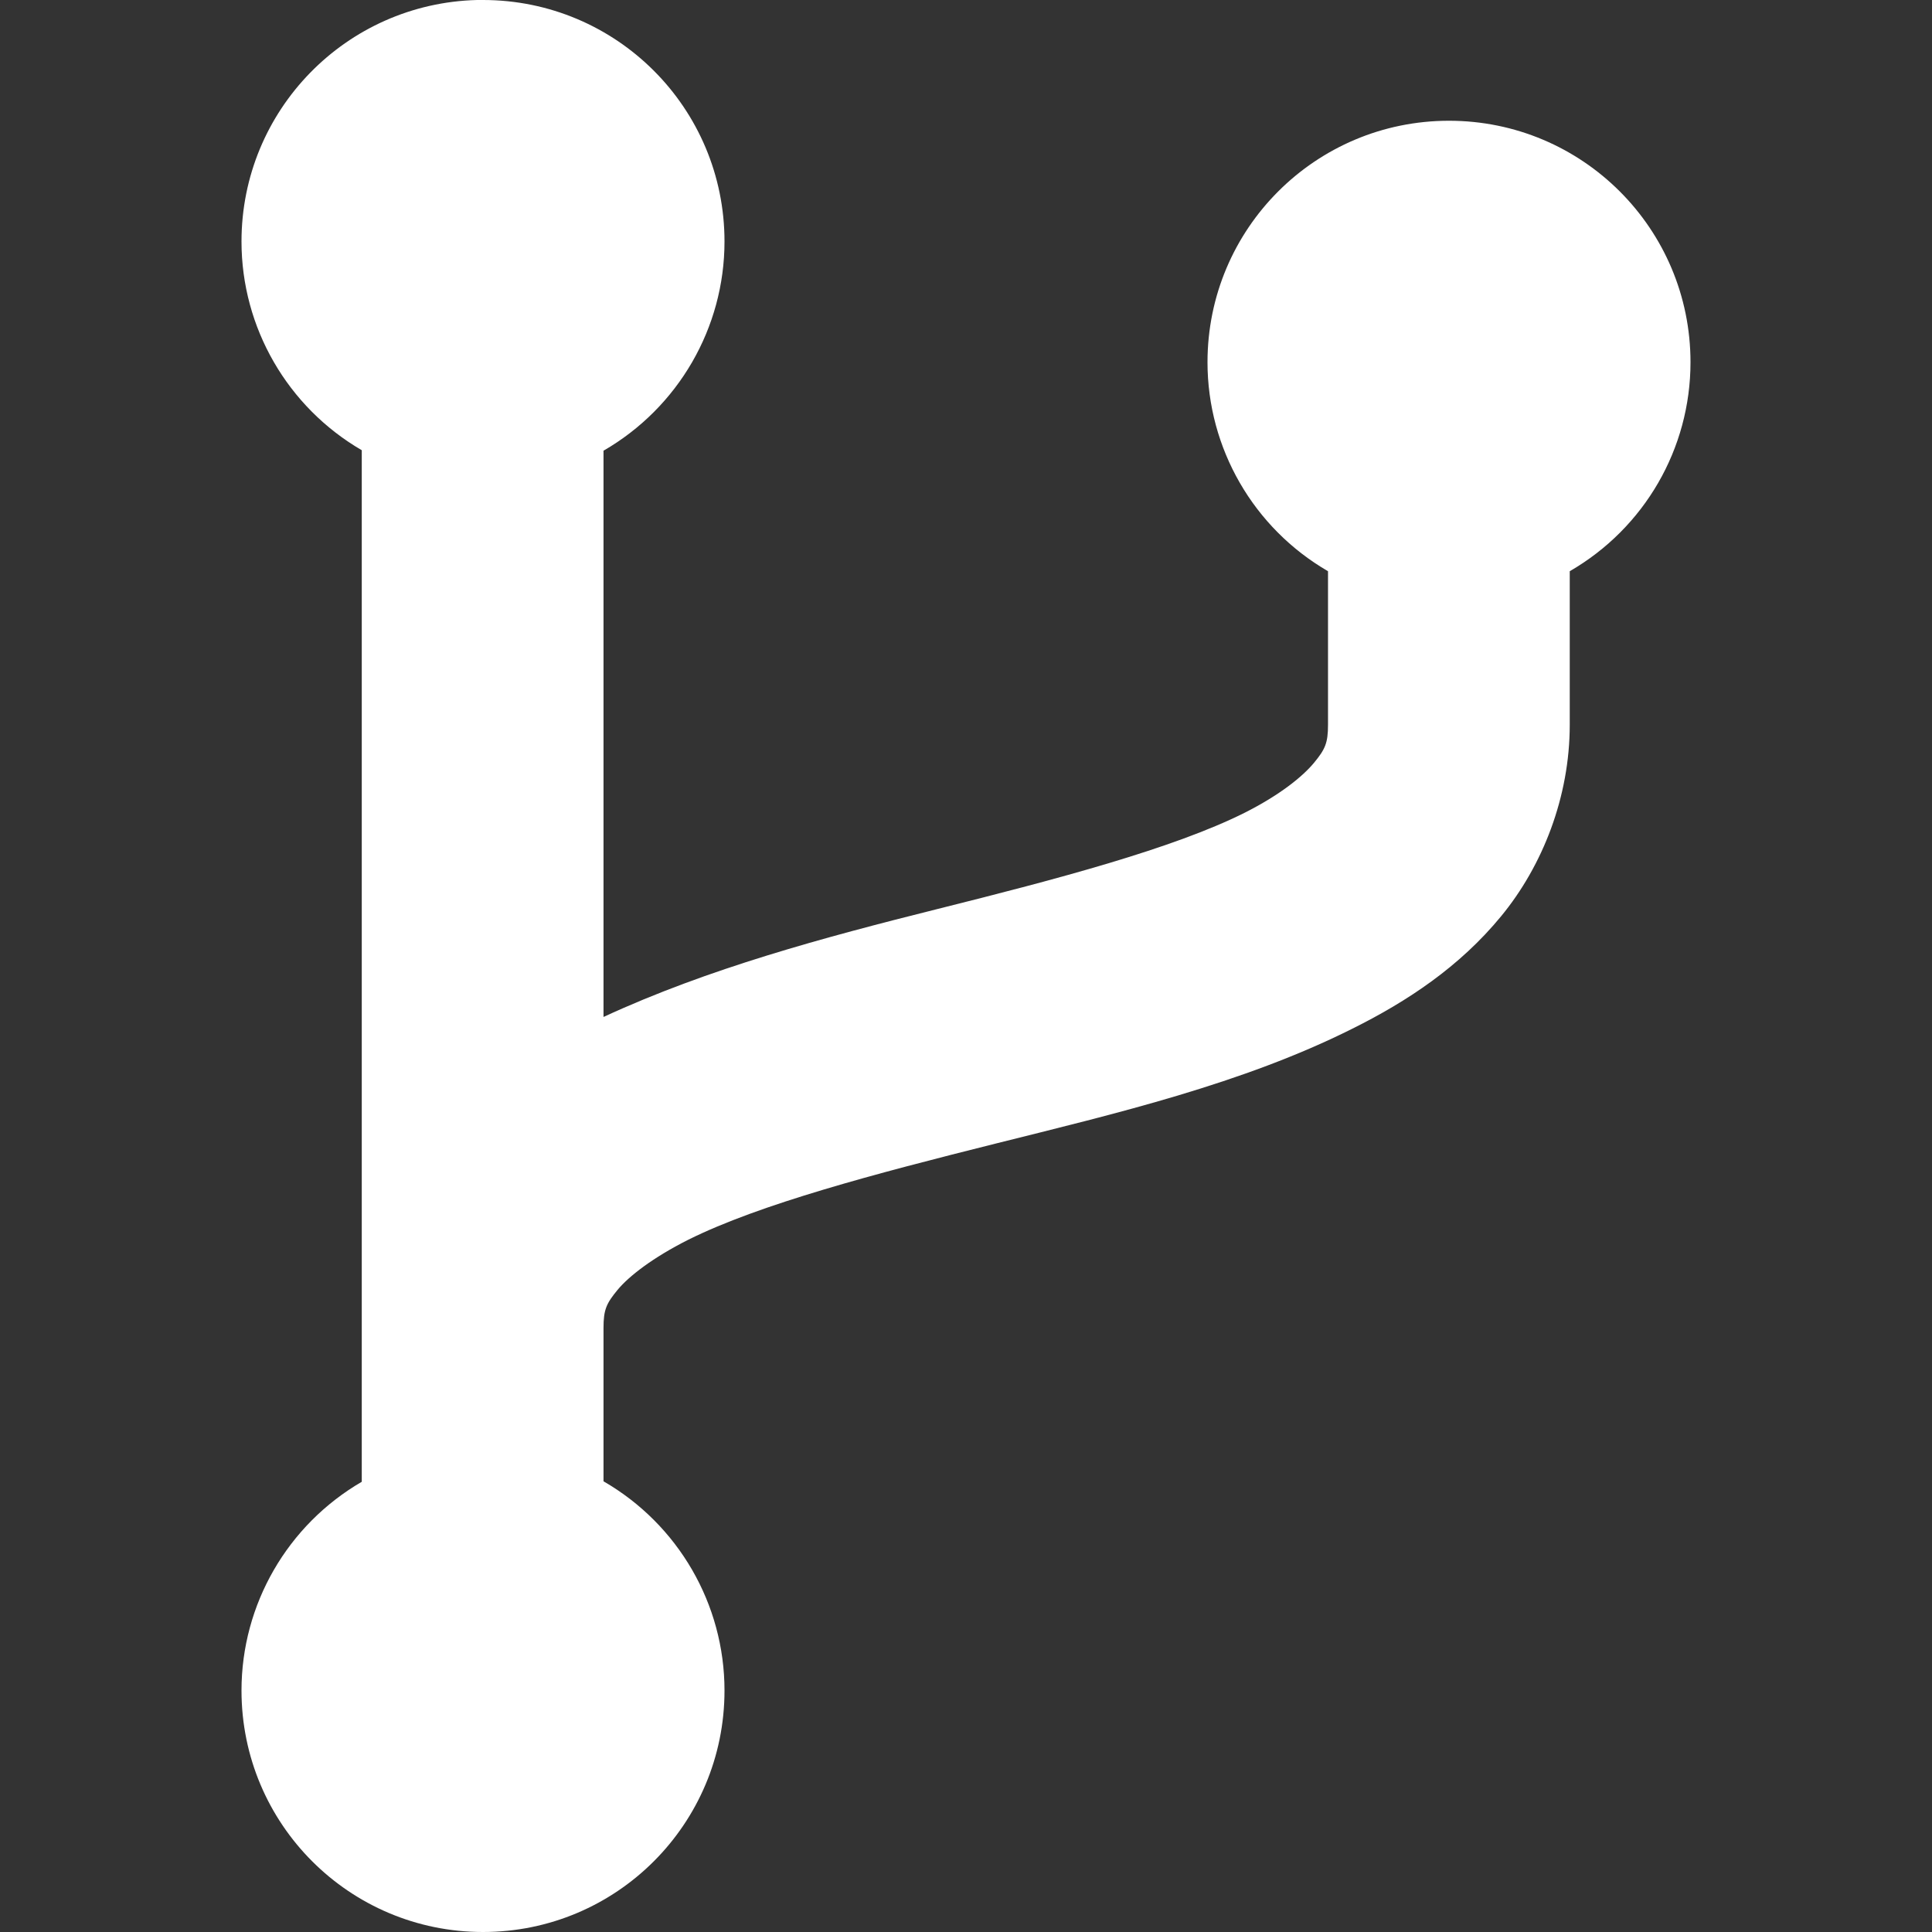 <?xml version="1.0" encoding="UTF-8"?>
<svg xmlns="http://www.w3.org/2000/svg" xmlns:xlink="http://www.w3.org/1999/xlink" width="32" height="32" viewBox="0 0 32 32" version="1.1">
<rect x="0" y="0" width="32" height="32" fill="#333333" stroke="none"/>
<g id="surface1">
<path style=" stroke:none;fill-rule:evenodd;fill:rgb(100%,100%,100%);fill-opacity:1;" d="M 7.902 0 C 5.73 0.055 4 1.828 4 4 C 4 5.426 4.762 6.742 5.992 7.457 L 5.992 24.543 C 4.762 25.258 4 26.574 4 28 C 4 30.211 5.789 32 8 32 C 10.211 32 12 30.211 12 28 C 12 26.57 11.234 25.25 9.996 24.535 L 9.996 21.996 C 9.996 21.691 10.043 21.59 10.23 21.363 C 10.418 21.137 10.809 20.832 11.398 20.535 C 12.582 19.945 14.492 19.441 16.492 18.941 C 18.492 18.441 20.582 17.949 22.398 17.039 C 23.309 16.586 24.176 16.012 24.863 15.176 C 25.551 14.34 26 13.199 26 12.004 L 26 9.461 C 27.238 8.746 28 7.43 28 6 C 28 3.789 26.211 2 24 2 C 21.789 2 20 3.789 20 6 C 20 7.426 20.762 8.746 21.996 9.461 L 21.996 12.004 C 21.996 12.309 21.949 12.41 21.762 12.637 C 21.574 12.863 21.199 13.168 20.609 13.465 C 19.426 14.055 17.516 14.559 15.516 15.059 C 13.645 15.527 11.727 16.043 9.996 16.844 L 9.996 7.465 C 11.234 6.75 12 5.43 12 4 C 12 1.789 10.211 0 8 0 C 7.969 0 7.934 0 7.902 0 Z M 7.902 0 "/>
</g>
</svg>
